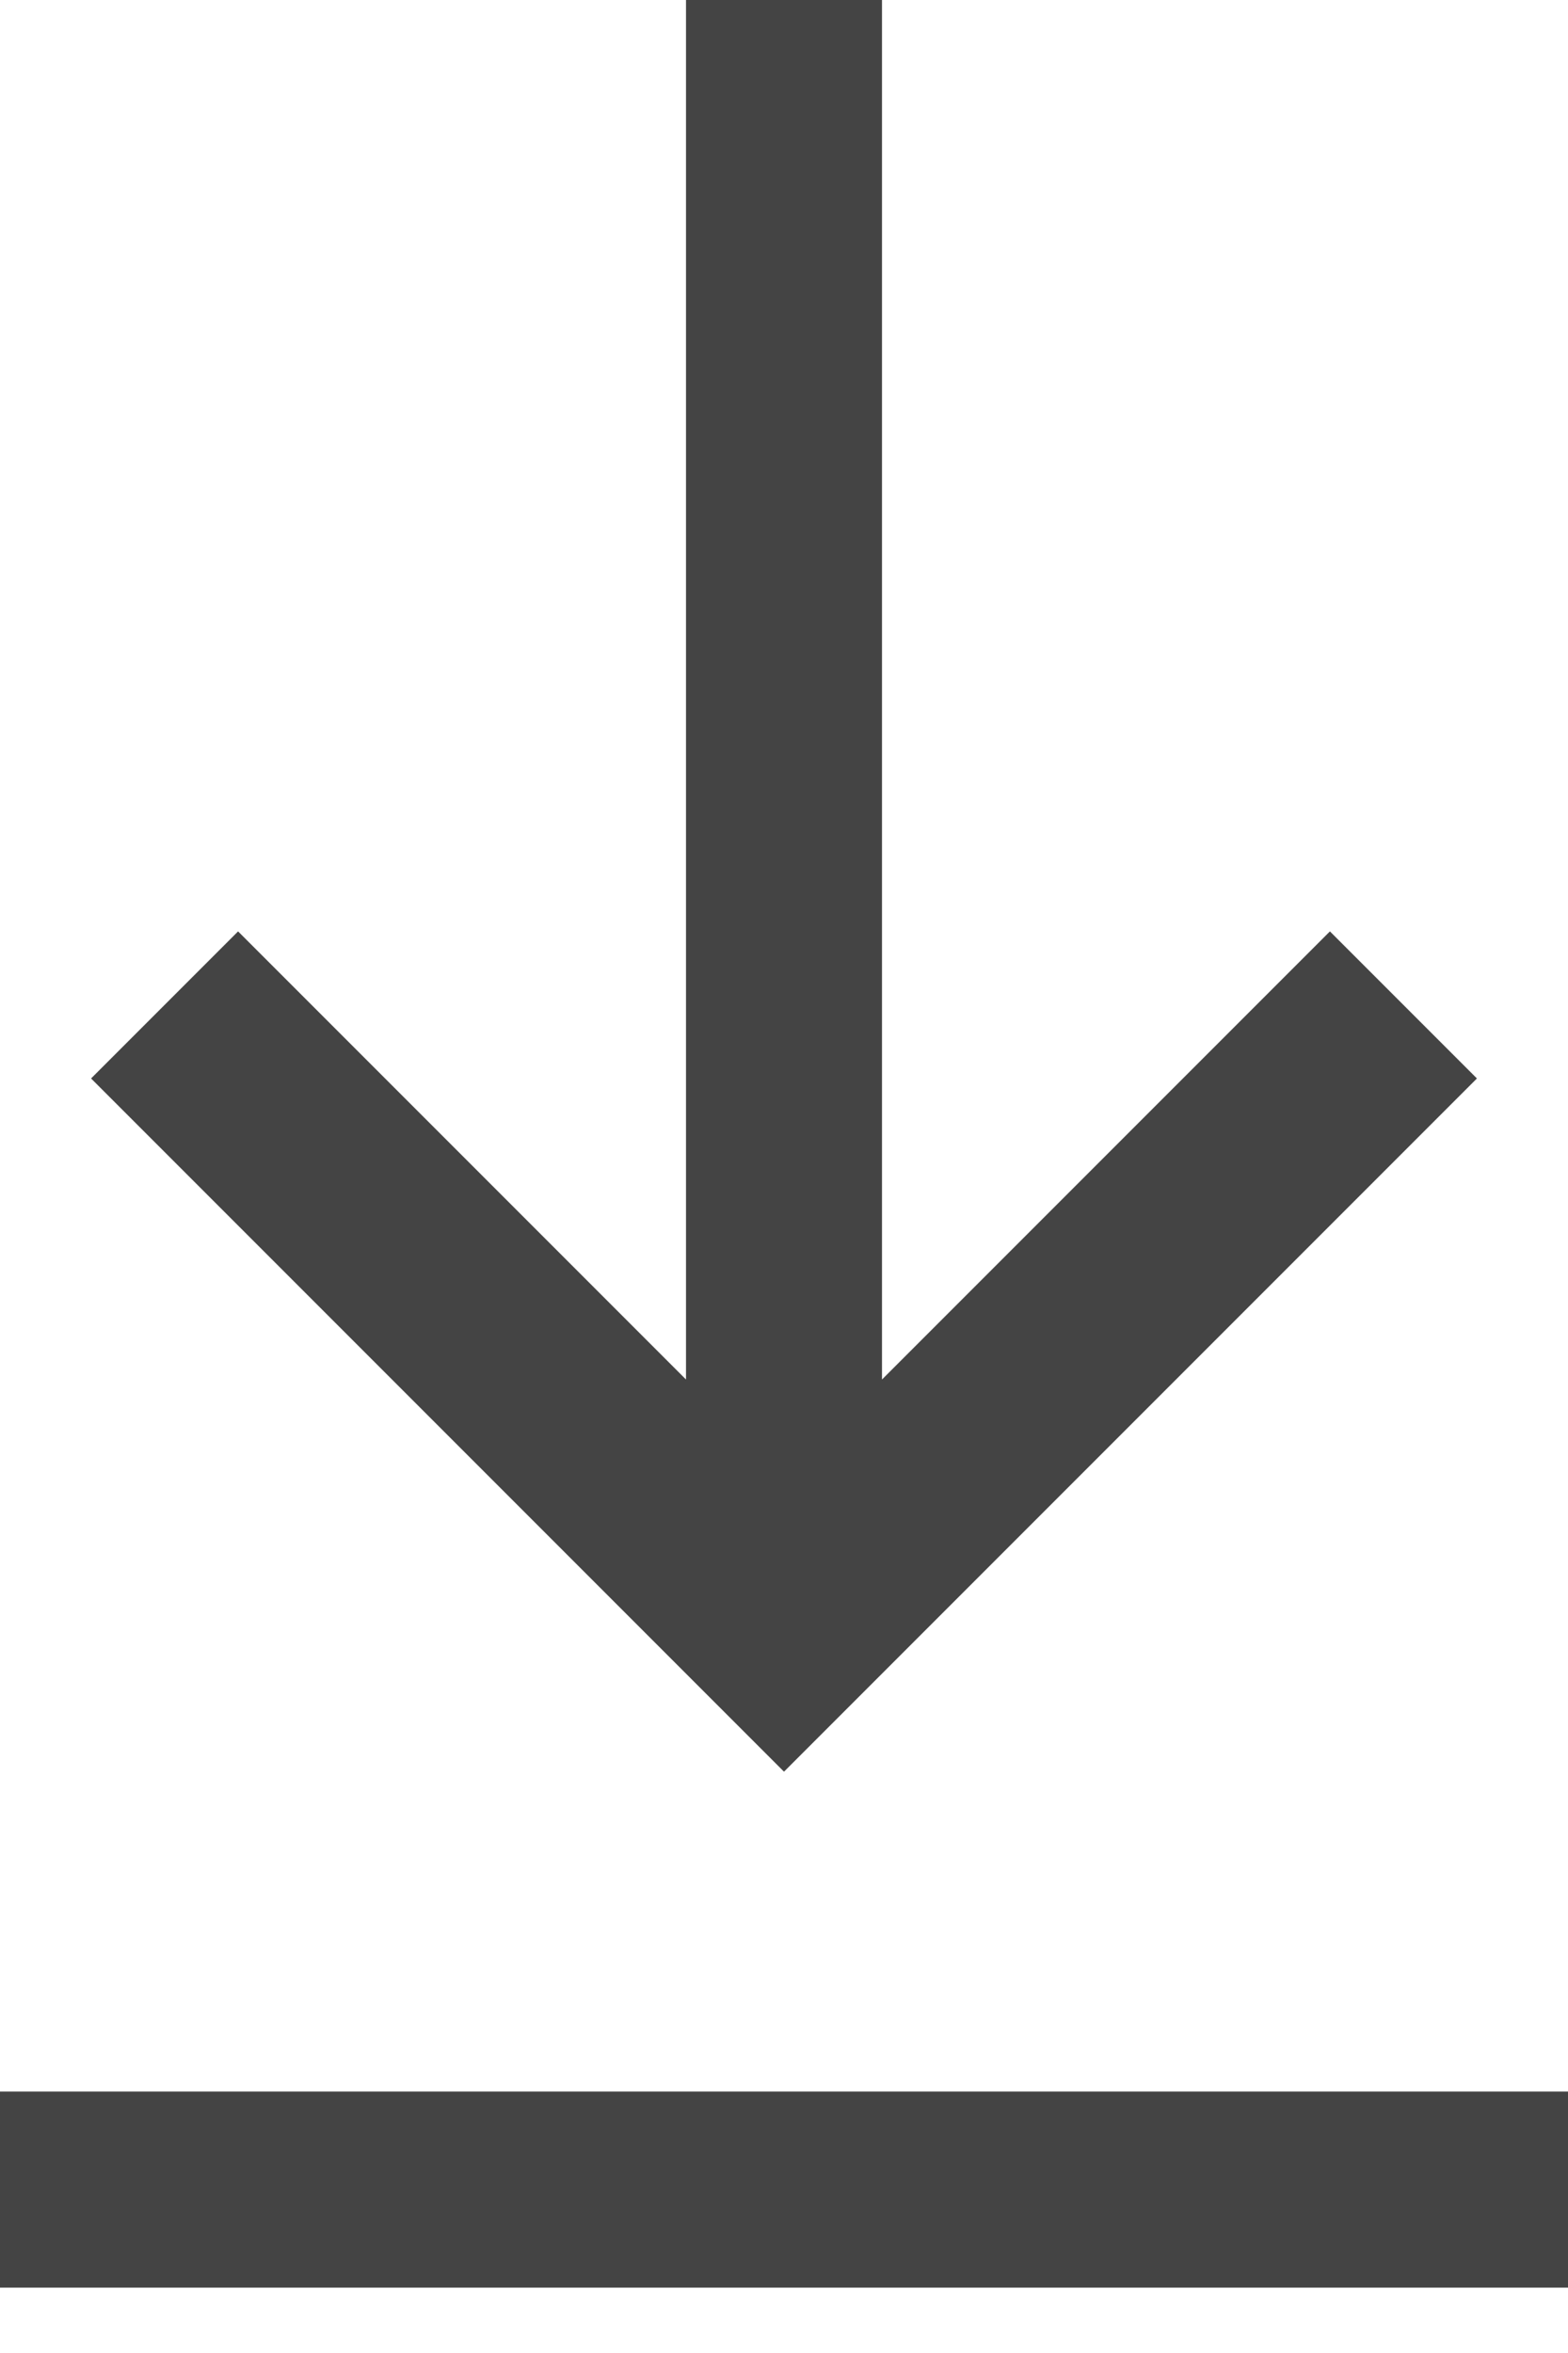 <?xml version="1.0" encoding="UTF-8"?>
<svg width="12px" height="18px" viewBox="0 0 12 18" version="1.1" xmlns="http://www.w3.org/2000/svg" xmlns:xlink="http://www.w3.org/1999/xlink">
    <!-- Generator: Sketch 64 (93537) - https://sketch.com -->
    <title>Icon/Calendar</title>
    <desc>Created with Sketch.</desc>
    <g  stroke="none" stroke-width="1" fill="none" fill-rule="evenodd">
        <g  transform="translate(-32, -16)" fill="#444444">
            <g >
                <g transform="translate(32, 16)">
                    <g >
                        <g >
                            <path d="M12,16 L12,17.5 L0,17.5 L0,16 L12,16 Z M6.75,-1.86517468e-14 L6.75,10.553 L10.178,7.125 L11.303,8.25 L6,13.553 L0.697,8.25 L1.822,7.125 L5.25,10.553 L5.25,-1.86517468e-14 L6.75,-1.86517468e-14 Z"></path>
                        </g>
                    </g>
                </g>
            </g>
        </g>
    </g>
</svg>